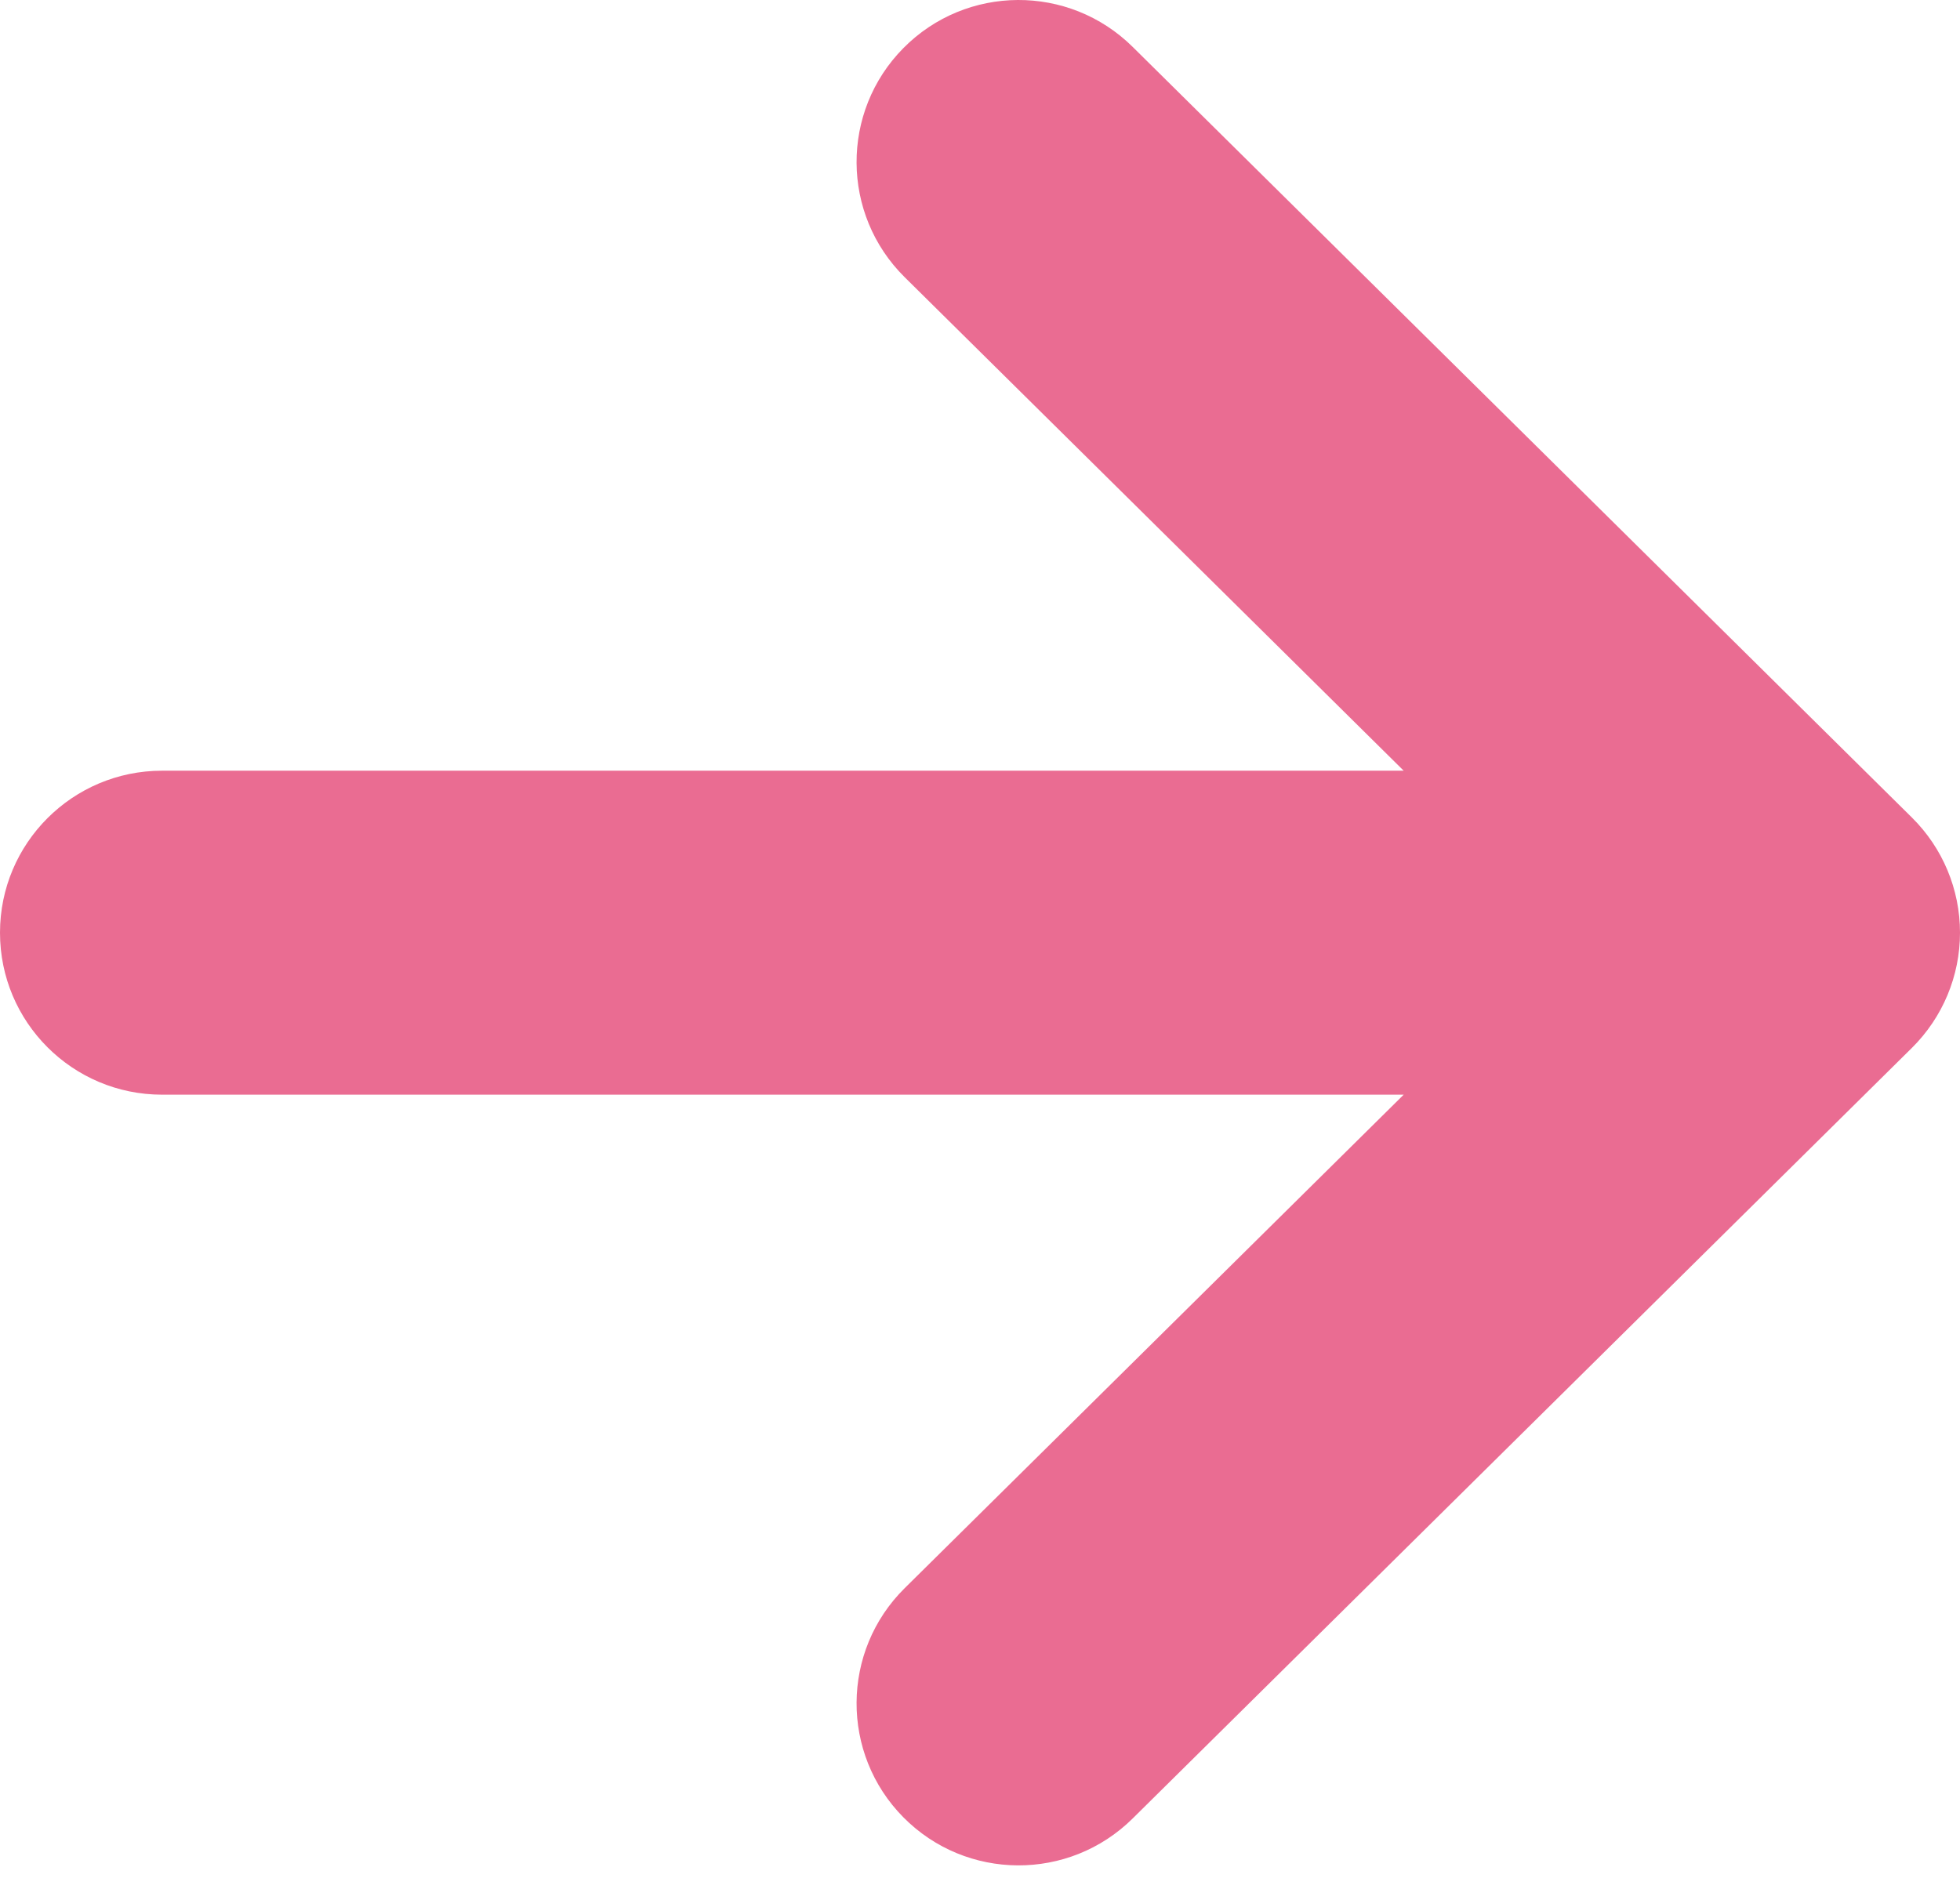 <svg width="48" height="46" viewBox="0 0 48 46" fill="none" xmlns="http://www.w3.org/2000/svg">
<path d="M46.822 20.026L27.737 1.147C26.178 -0.394 23.665 -0.381 22.124 1.178C20.583 2.736 20.597 5.249 22.155 6.79L34.376 18.879H3.968C1.777 18.88 0 20.656 0 22.847C0 25.039 1.777 26.815 3.968 26.815H34.376L22.155 38.904C20.597 40.445 20.583 42.959 22.124 44.517C23.665 46.075 26.178 46.088 27.737 44.547L46.822 25.669C47.576 24.922 48 23.907 48 22.847C48 21.786 47.576 20.772 46.822 20.026Z" fill="#EA6C92"/>
</svg>
